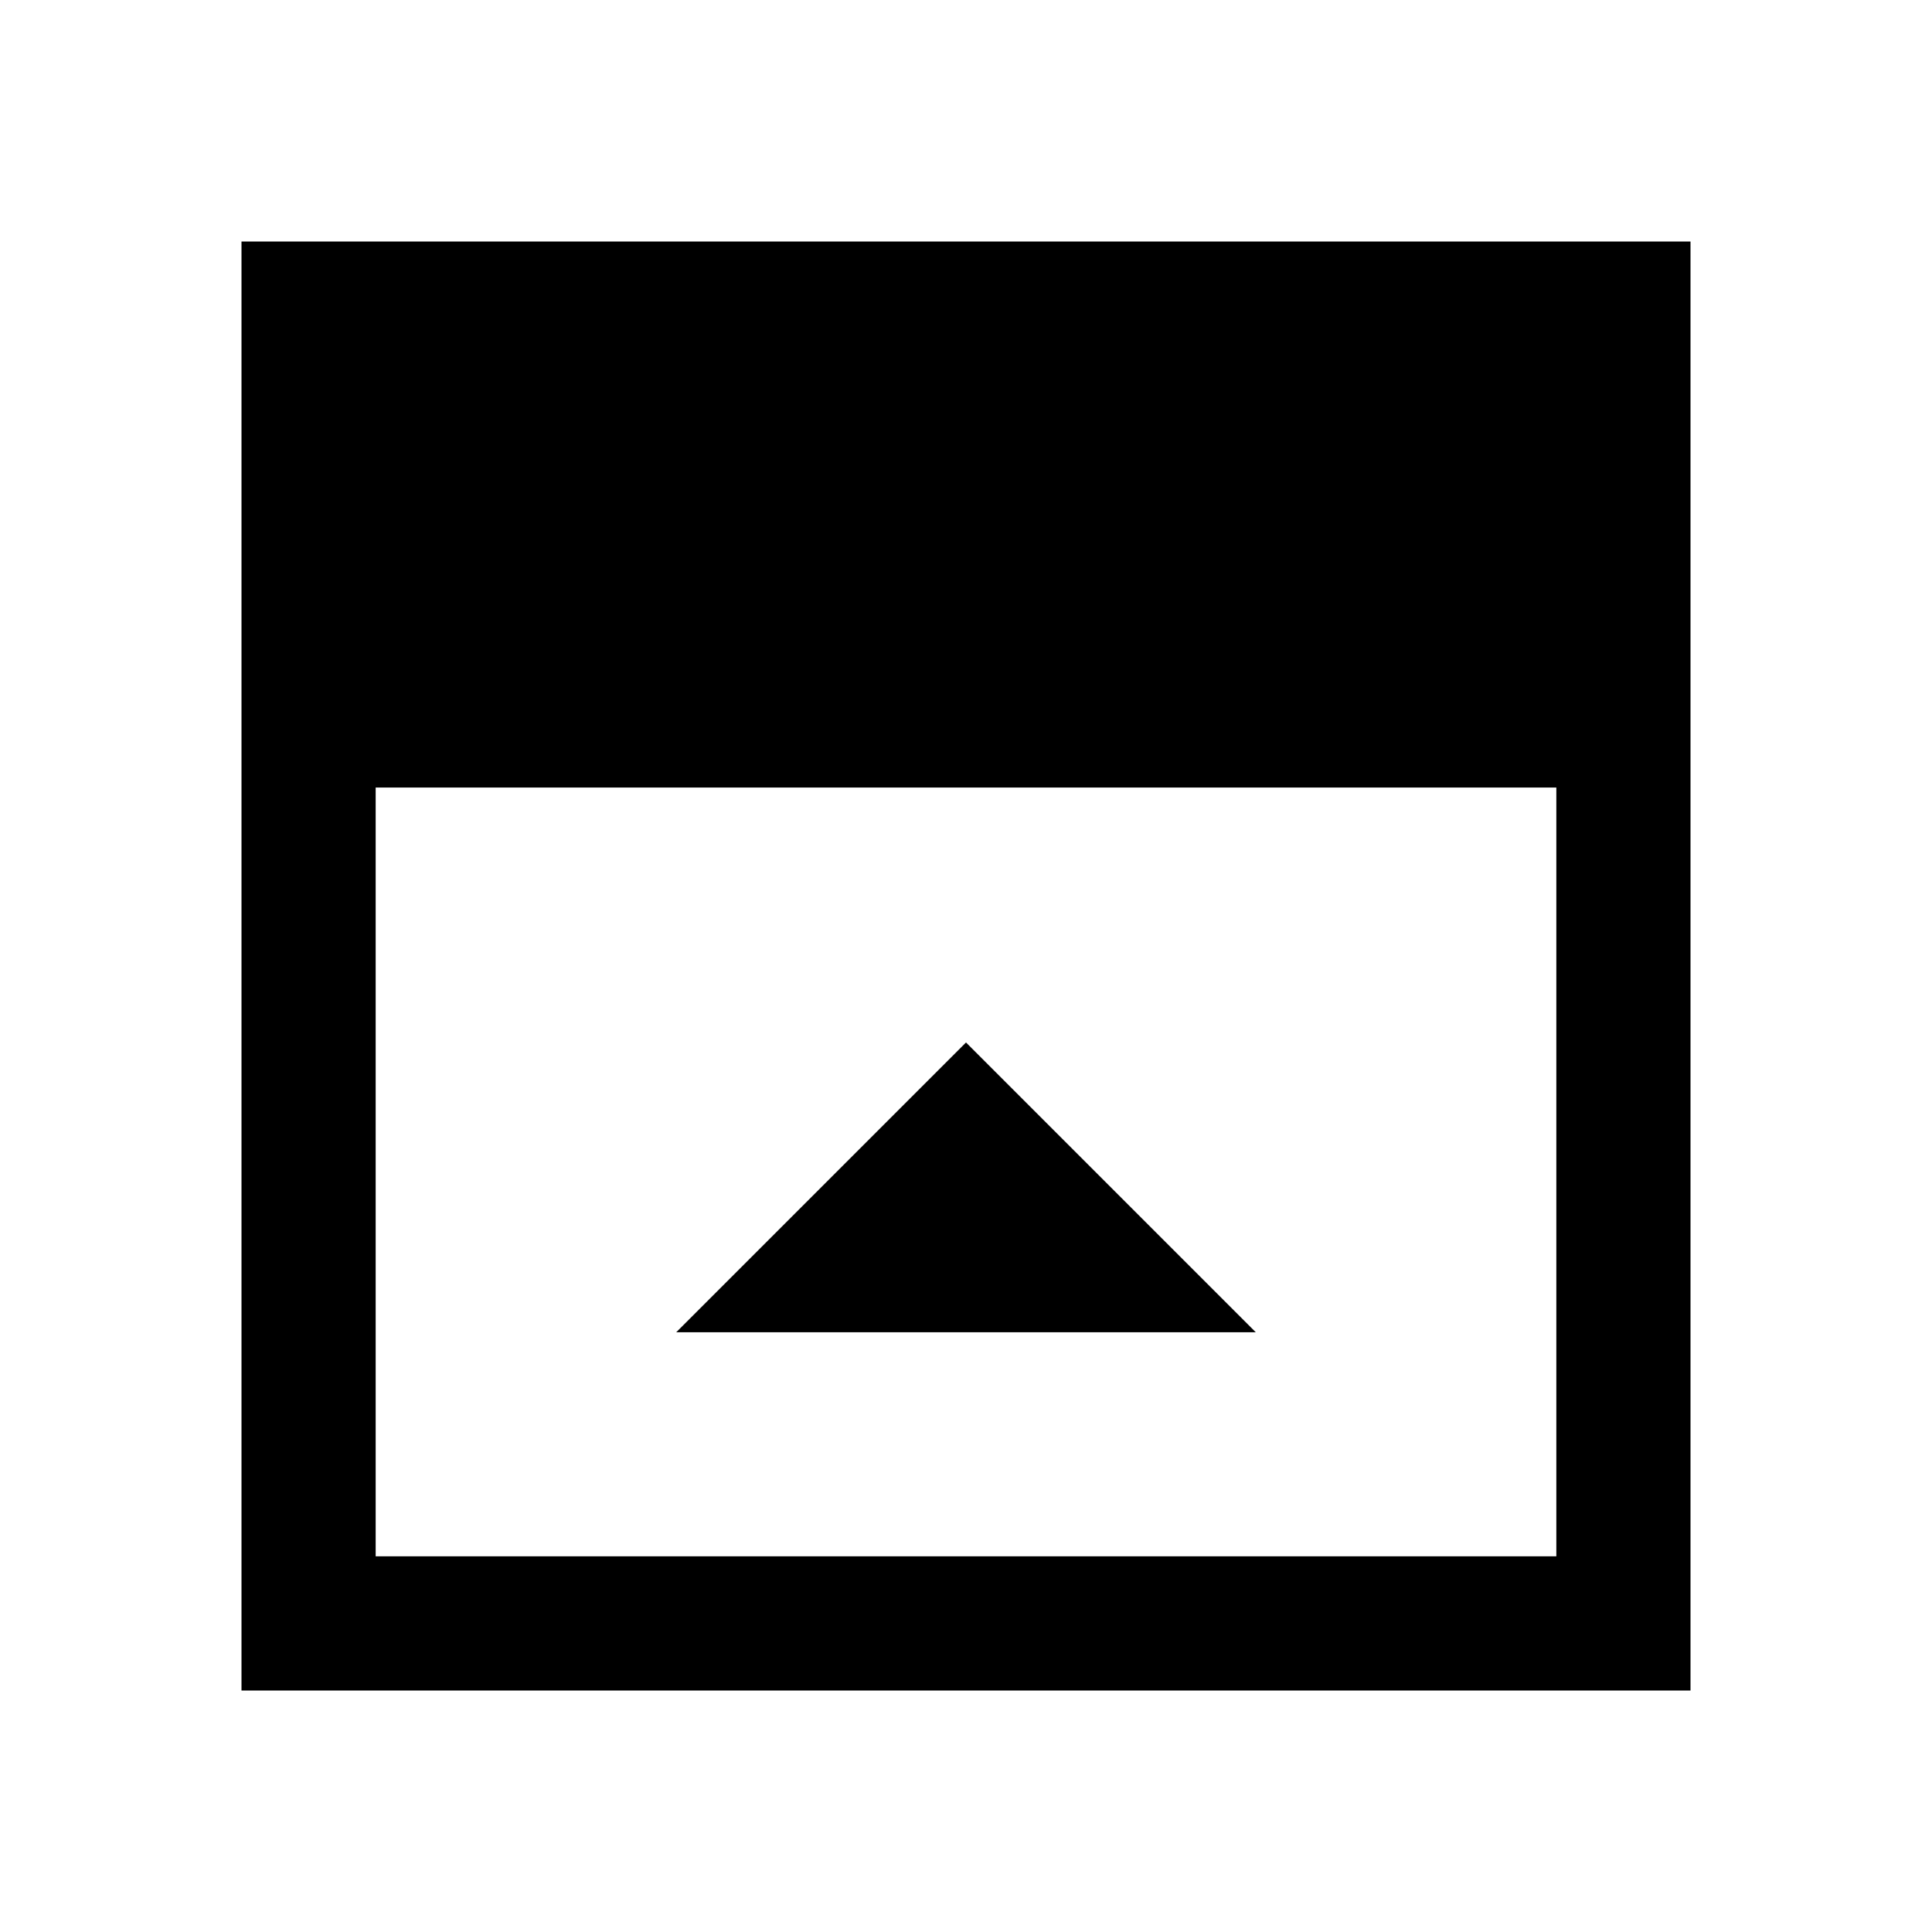 <svg xmlns="http://www.w3.org/2000/svg" height="40" viewBox="0 96 960 960" width="40"><path d="M336 758h288L480 614.001 336 758ZM186.666 869.334h586.668V487.333H186.666v382.001ZM120 936V216h720v720H120Z"/></svg>